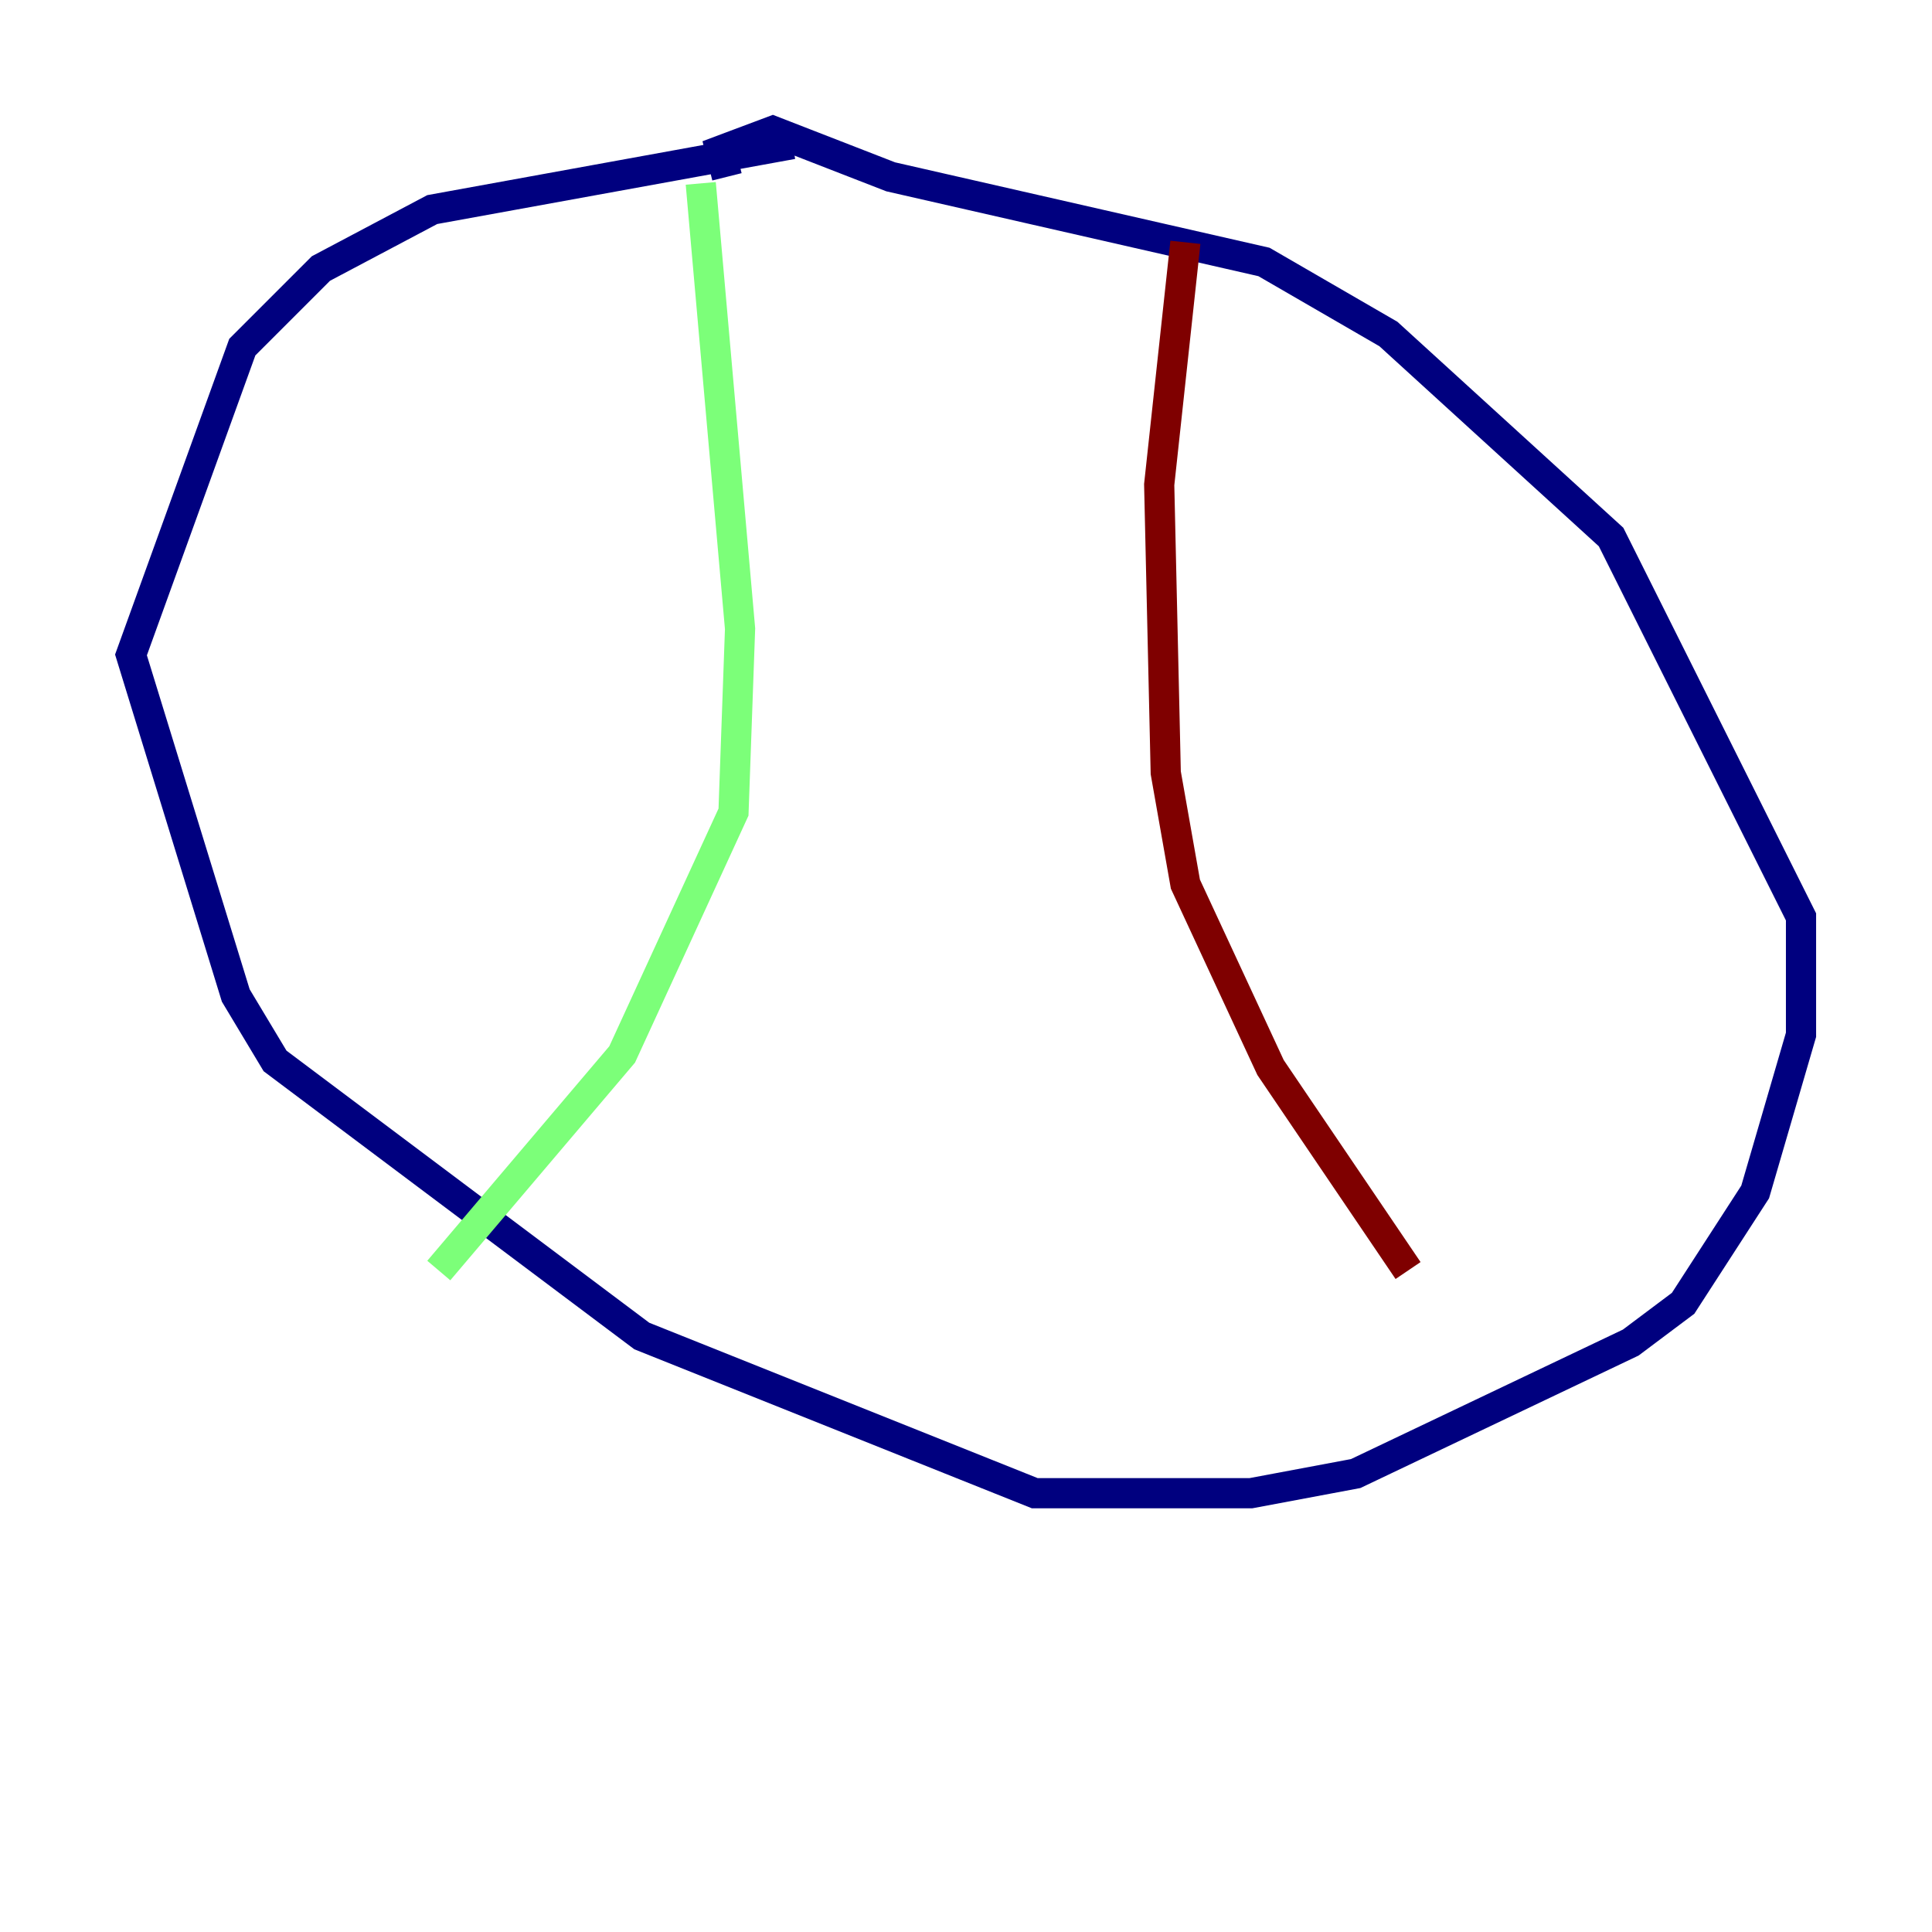 <?xml version="1.0" encoding="utf-8" ?>
<svg baseProfile="tiny" height="128" version="1.2" viewBox="0,0,128,128" width="128" xmlns="http://www.w3.org/2000/svg" xmlns:ev="http://www.w3.org/2001/xml-events" xmlns:xlink="http://www.w3.org/1999/xlink"><defs /><polyline fill="none" points="52.502,9.546 28.637,13.885 21.261,17.79 16.054,22.997 8.678,43.39 15.62,65.953 18.224,70.291 42.522,88.515 68.556,98.929 82.875,98.929 89.817,97.627 108.041,88.949 111.512,86.346 116.285,78.969 119.322,68.556 119.322,60.746 106.739,35.58 91.986,22.129 83.742,17.356 59.01,11.715 51.2,8.678 47.729,9.98 48.163,11.715" stroke="#00007f" stroke-width="2" /><polyline fill="none" points="46.427,12.149 49.031,41.654 48.597,53.803 41.22,69.858 29.071,84.176" stroke="#7cff79" stroke-width="2" /><polyline fill="none" points="78.536,16.054 76.8,32.108 77.234,51.2 78.536,58.576 84.176,70.725 93.288,84.176" stroke="#7f0000" stroke-width="2" /></svg>
